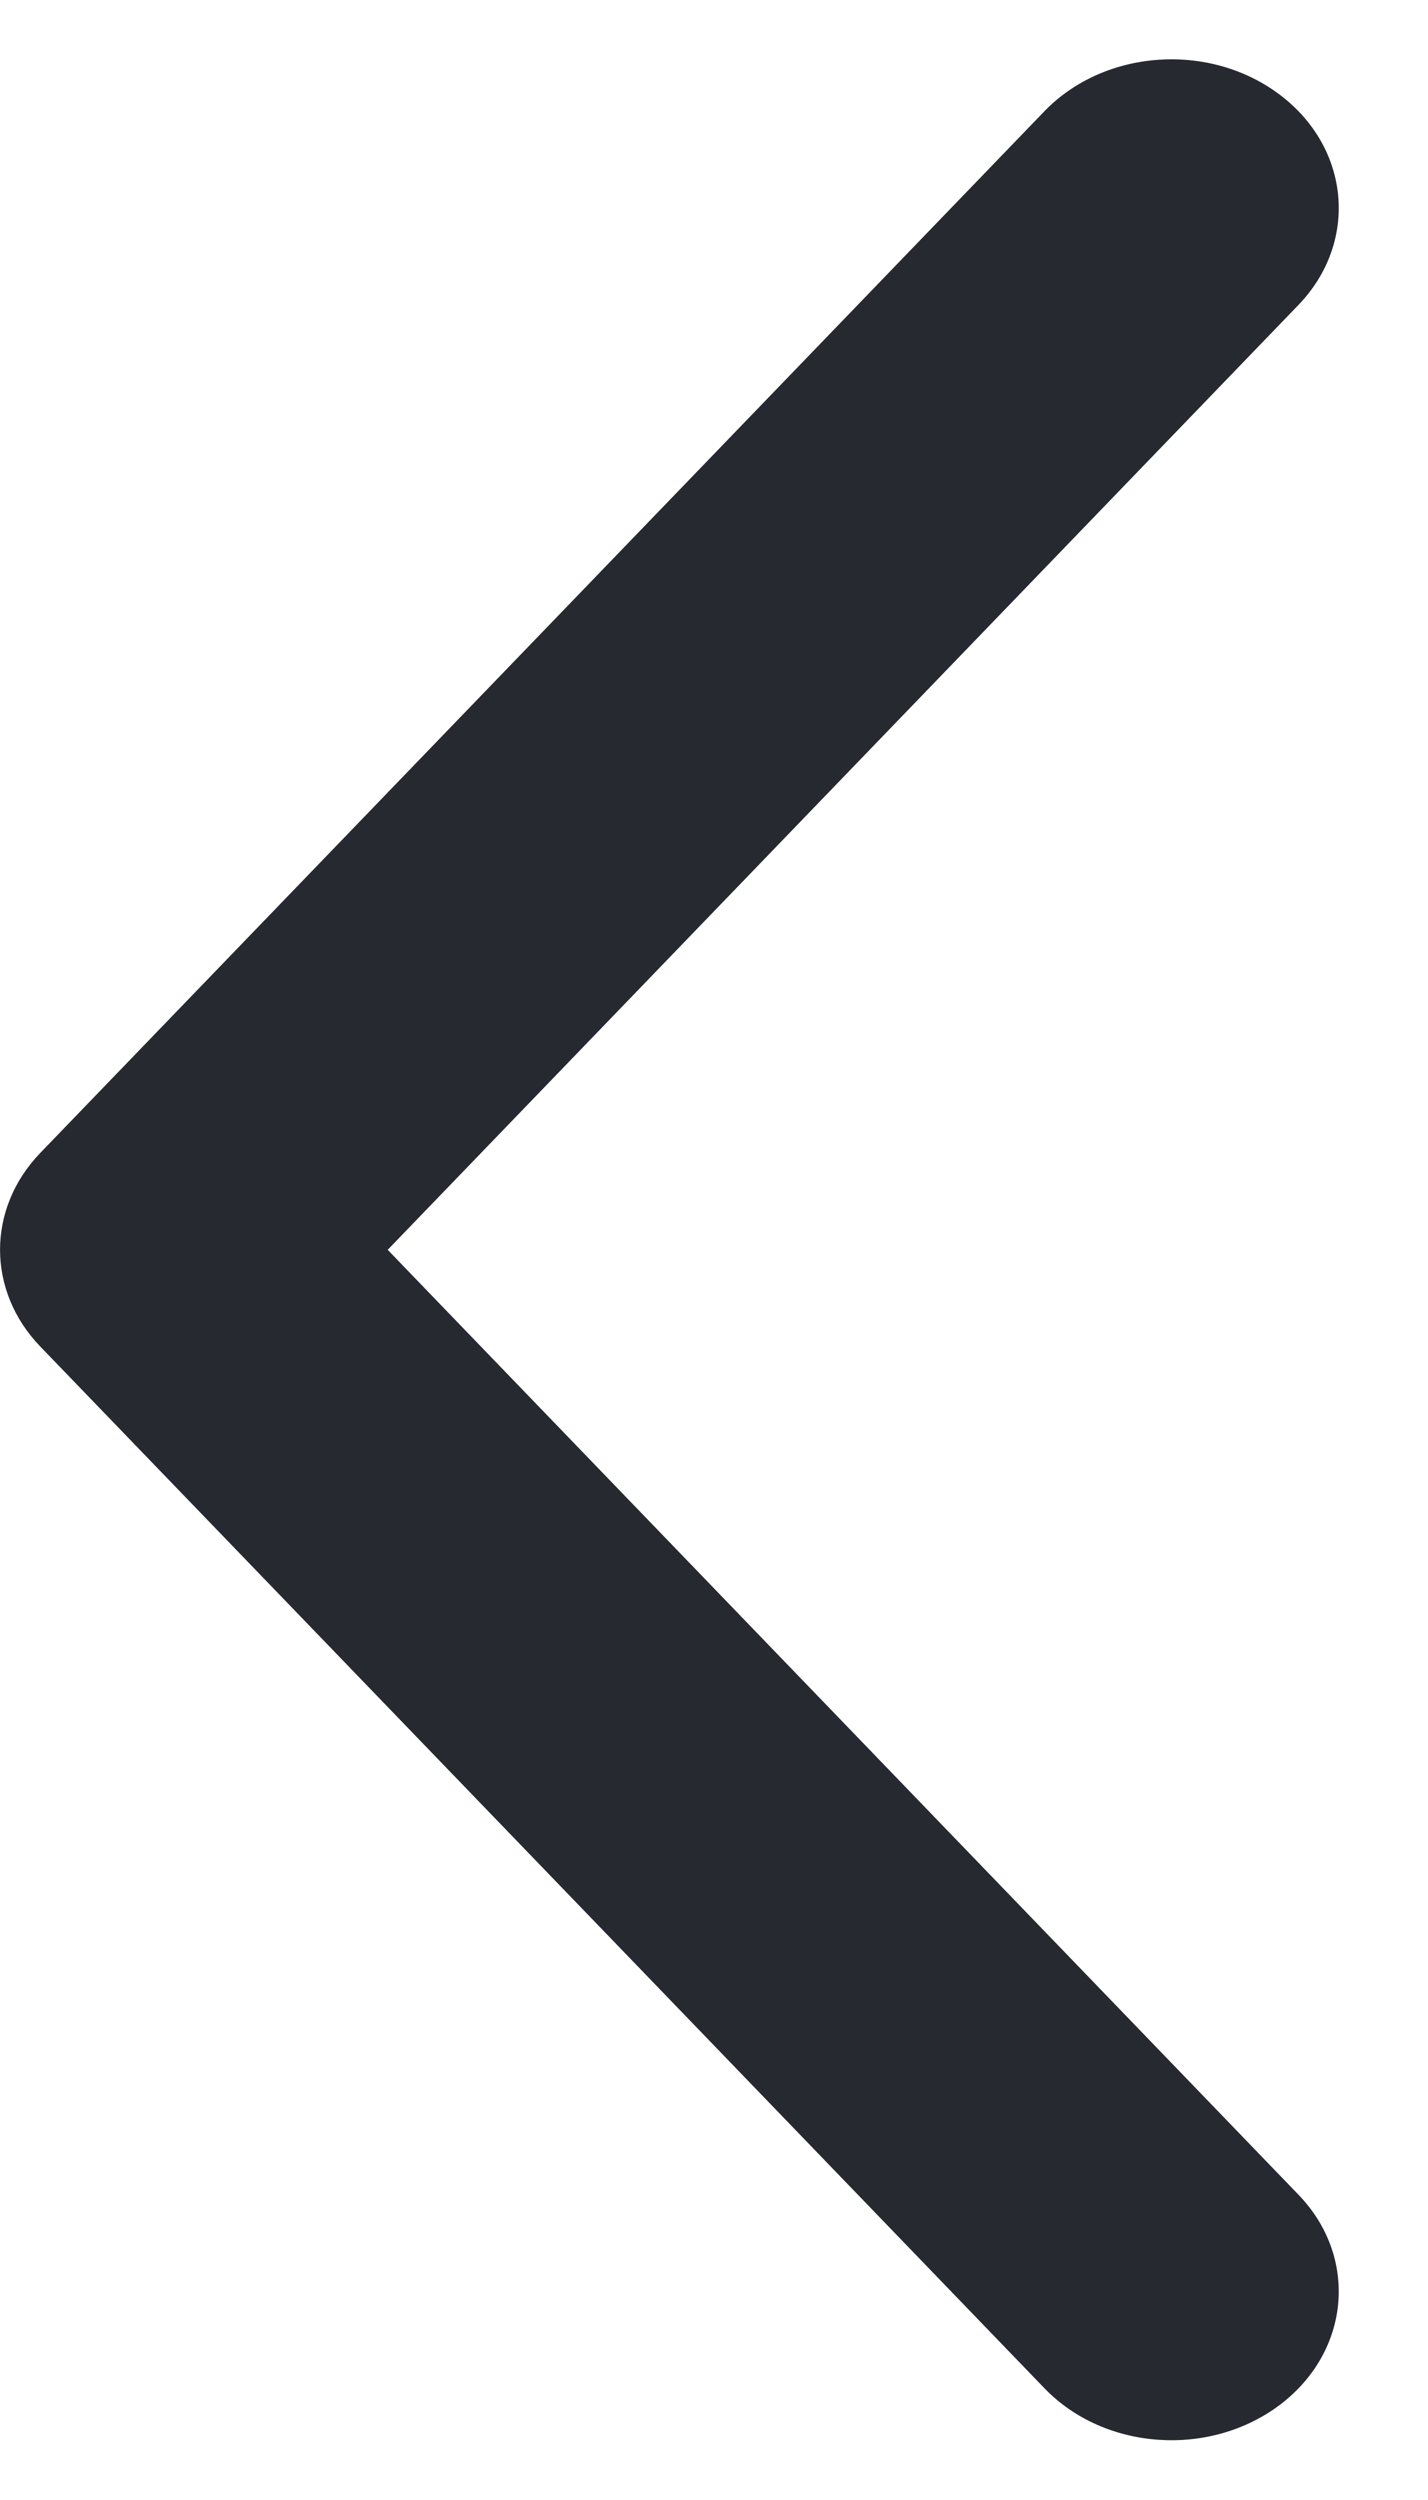 <svg width="8" height="14" viewBox="0 0 8 14" fill="none" xmlns="http://www.w3.org/2000/svg">
<path fill-rule="evenodd" clip-rule="evenodd" d="M2.172 6.999L7.274 12.29C7.611 12.639 7.566 13.165 7.173 13.465C6.779 13.764 6.188 13.724 5.851 13.374L0.226 7.541C-0.075 7.229 -0.075 6.768 0.226 6.456L5.851 0.623C6.188 0.274 6.779 0.233 7.173 0.533C7.566 0.832 7.611 1.358 7.274 1.708L2.172 6.999Z" fill="#272931"/>
</svg>
